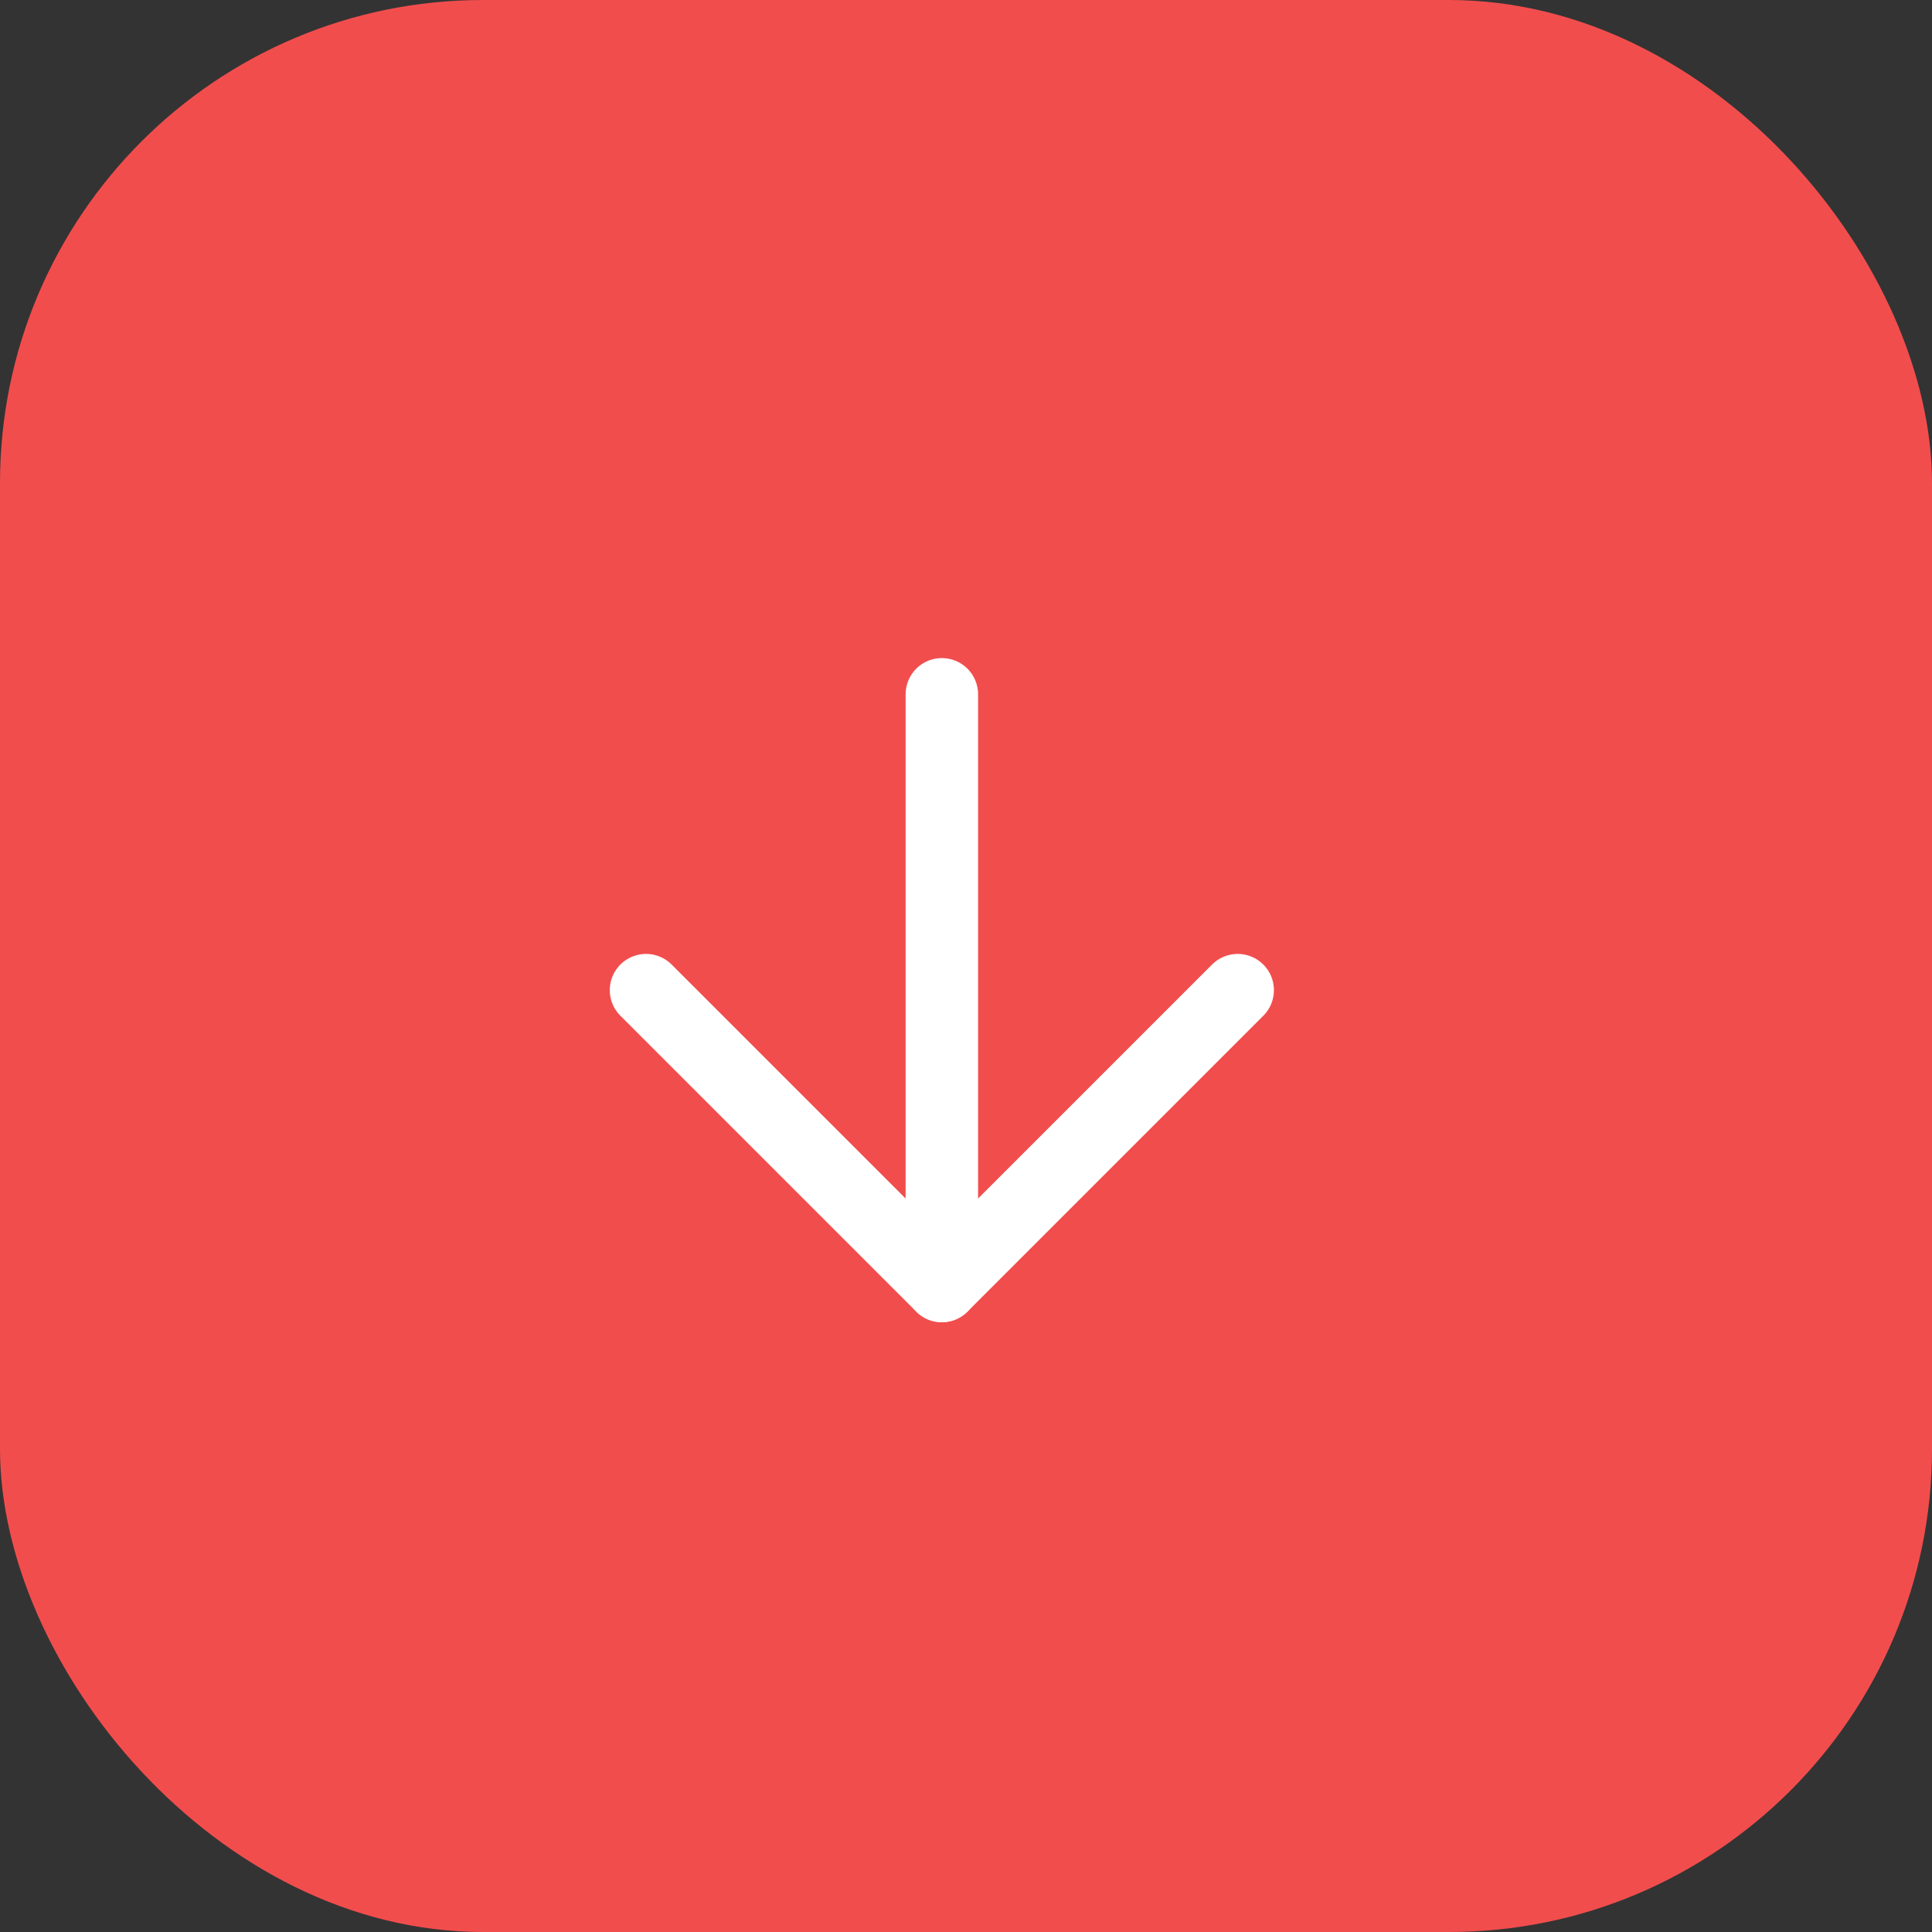 <svg width="40" height="40" viewBox="0 0 40 40" fill="none" xmlns="http://www.w3.org/2000/svg">
    <rect x="0" y="0" width="40" height="40" fill="#333333" stroke="none"/>
    <rect width="40" height="40" rx="10" fill="#F24D4D"/>
    <path d="M19.5 14.375V26.625" stroke="white" stroke-width="1.5" stroke-linecap="round" stroke-linejoin="round"/>
    <path d="M25.625 20.5L19.5 26.625L13.375 20.5" stroke="white" stroke-width="1.5" stroke-linecap="round" stroke-linejoin="round"/>
</svg>
